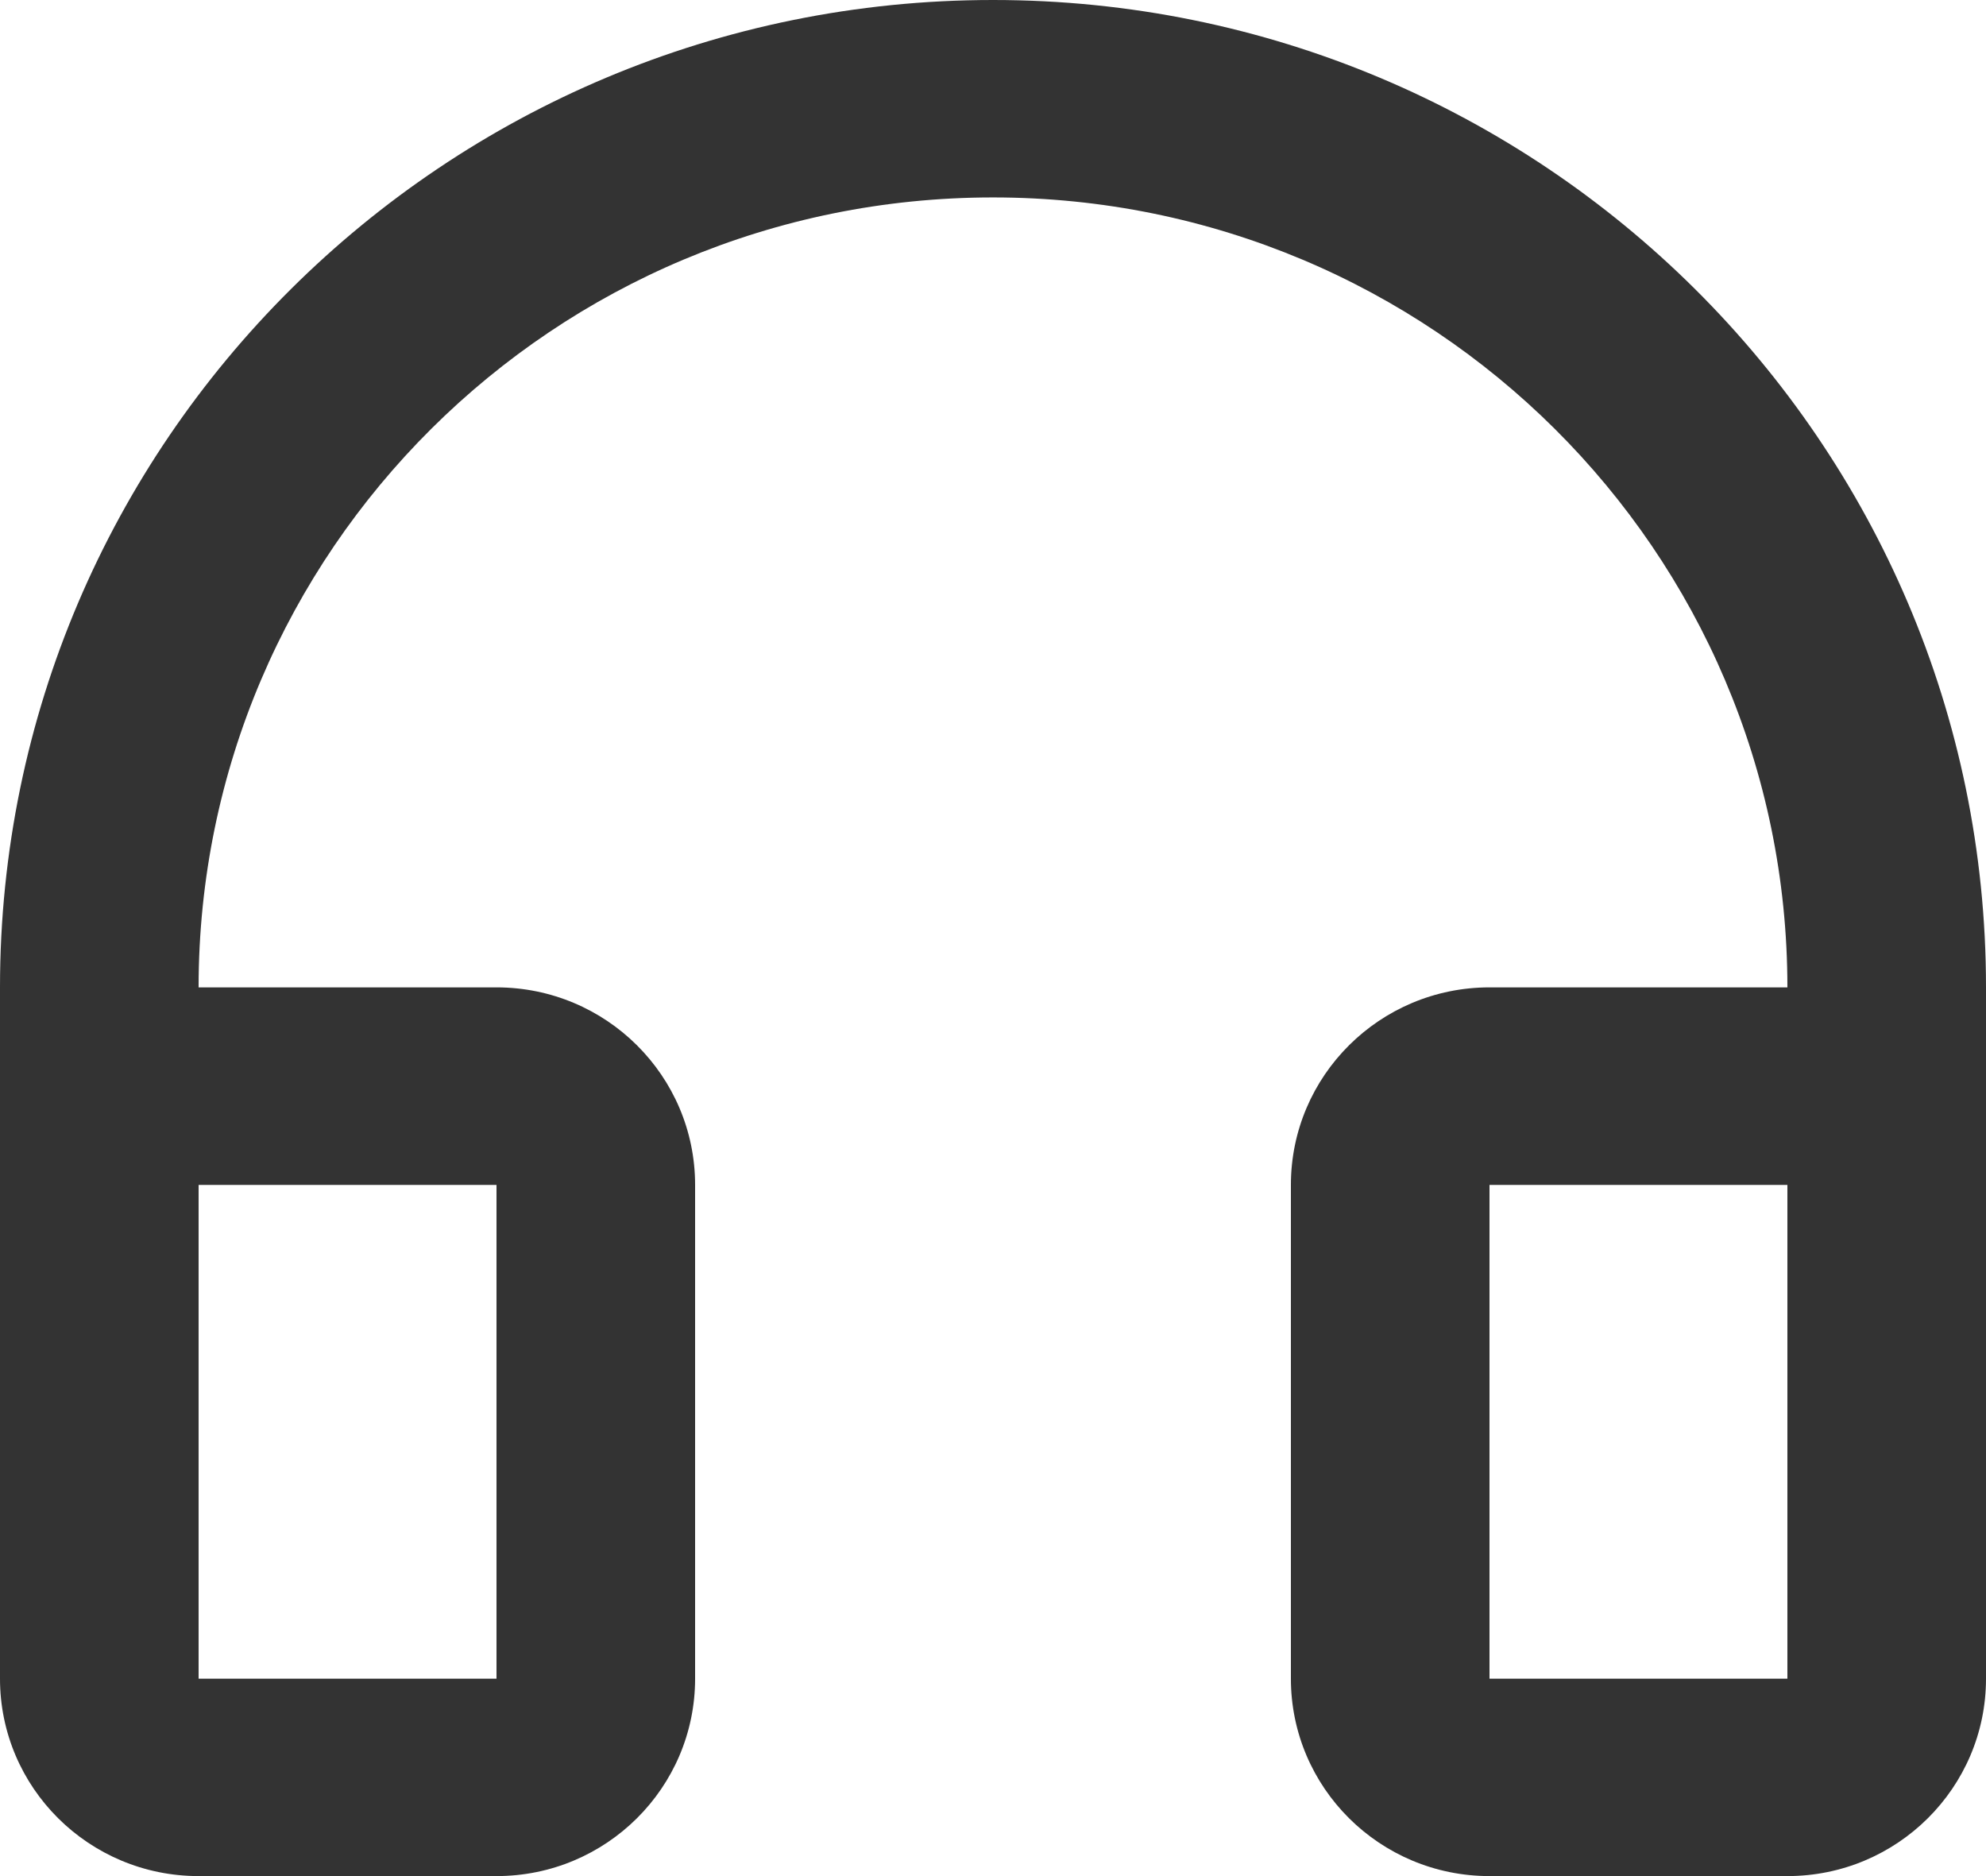 ﻿<?xml version="1.0" encoding="utf-8"?>
<svg version="1.1" xmlns:xlink="http://www.w3.org/1999/xlink" width="18px" height="17px" xmlns="http://www.w3.org/2000/svg">
  <g transform="matrix(1 0 0 1 -337 -15 )">
    <path d="M 16.2 8.947  C 16.2 4.994  12.976 1.789  9 1.789  C 5.024 1.789  1.8 4.994  1.8 8.947  L 4.5 8.947  C 5.494 8.947  6.3 9.749  6.3 10.737  L 6.3 15.211  C 6.3 16.199  5.494 17  4.5 17  L 1.8 17  C 0.806 17  0 16.199  0 15.211  L 0 8.947  C 0 4.006  4.029 0  9 0  C 13.971 0  18 4.006  18 8.947  L 18 15.211  C 18 16.199  17.194 17  16.2 17  L 13.5 17  C 12.506 17  11.7 16.199  11.7 15.211  L 11.7 10.737  C 11.7 9.749  12.506 8.947  13.5 8.947  L 16.2 8.947  Z M 4.5 10.737  L 1.8 10.737  L 1.8 15.211  L 4.5 15.211  L 4.5 10.737  Z M 16.2 10.737  L 13.5 10.737  L 13.5 15.211  L 16.2 15.211  L 16.2 10.737  Z " fill-rule="nonzero" fill="#333333" stroke="none" transform="matrix(1 0 0 1 337 15 )" />
  </g>
</svg>